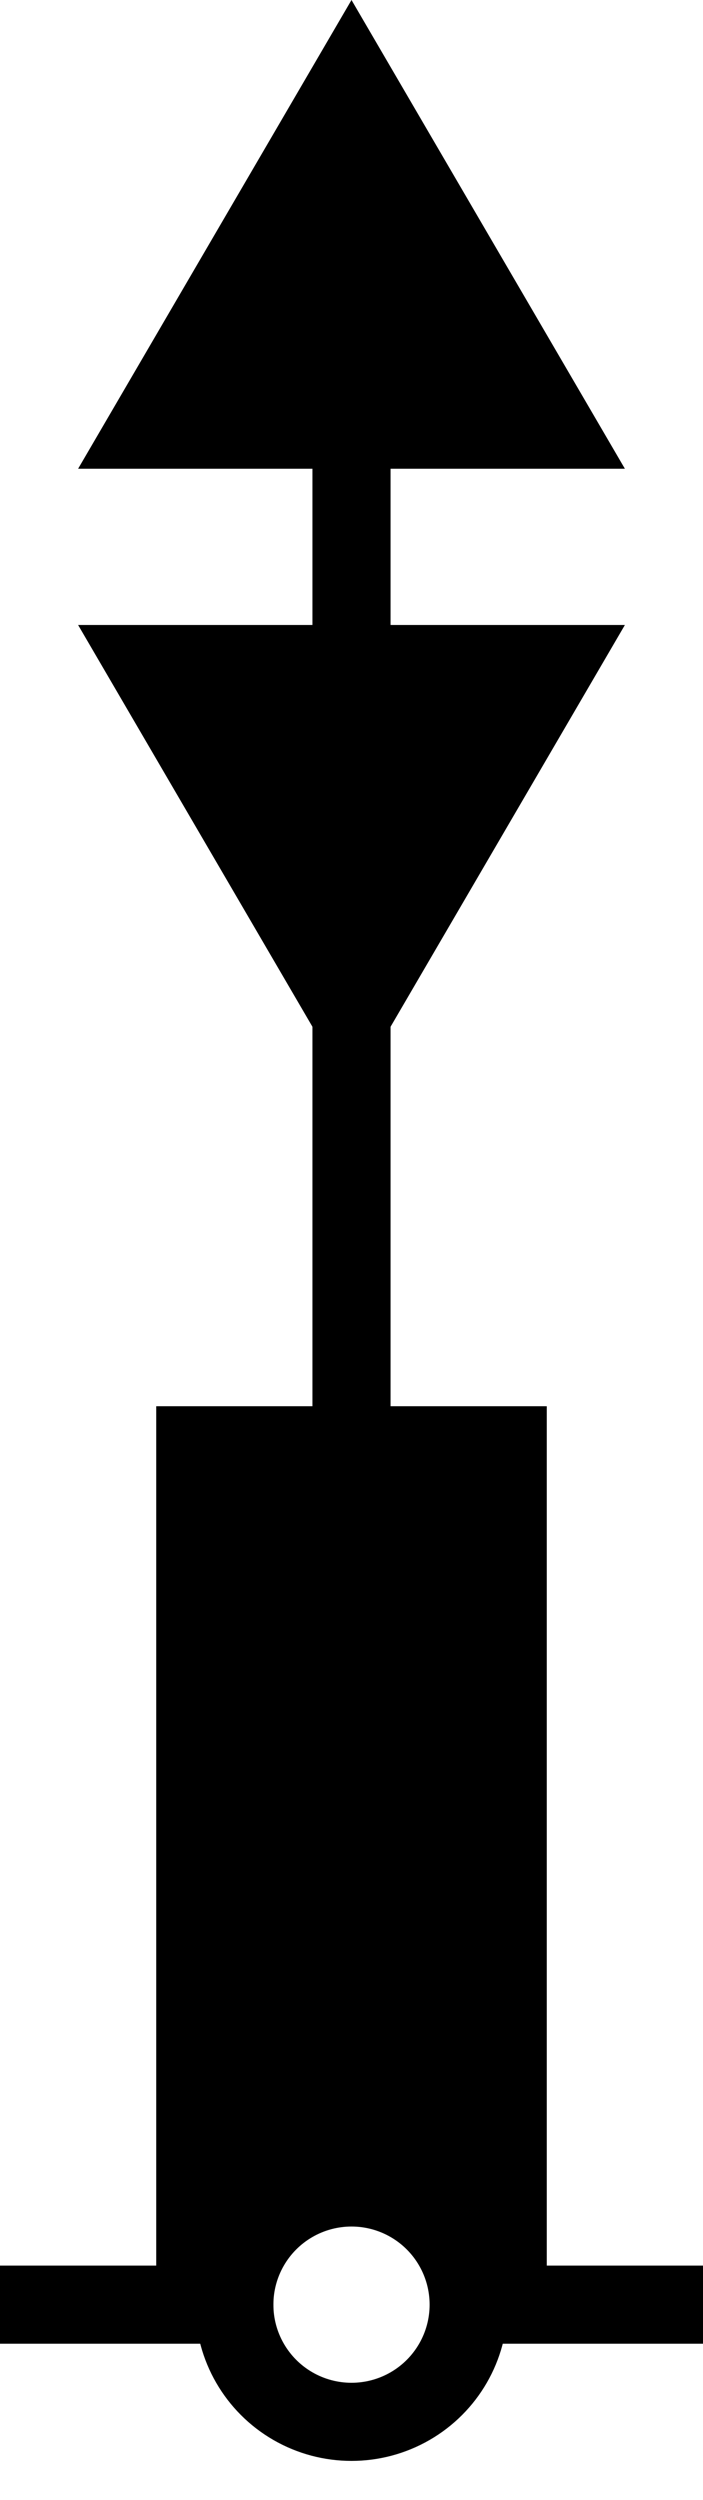 <?xml version="1.0" encoding="UTF-8"?>
<svg width="9px" height="32px" viewBox="0 0 9 32" version="1.1" xmlns="http://www.w3.org/2000/svg" xmlns:xlink="http://www.w3.org/1999/xlink">
    <!-- Generator: Sketch 54.1 (76490) - https://sketchapp.com -->
    <title>Group 21</title>
    <desc>Created with Sketch.</desc>
    <g id="Page-1" stroke="none" stroke-width="1" fill="none" fill-rule="evenodd">
        <g id="Group-21">
            <g id="Group-6">
                <g id="Group-4">
                    <path d="M0.5,29.5 L3,29.5" id="Line-8" stroke="#000000" stroke-linecap="square"></path>
                    <path d="M6.5,29.5 L8.5,29.5" id="Line-8" stroke="#000000" stroke-linecap="square"></path>
                    <polygon id="Triangle" fill="#000000" points="4.5 0 8 6 1 6"></polygon>
                    <polygon id="Triangle" fill="#000000" transform="translate(4.5, 11) rotate(-180) translate(-4.5, -11) " points="4.5 8 8 14 1 14"></polygon>
                    <circle id="Oval" stroke="#000000" cx="4.5" cy="29.5" r="1.5"></circle>
                    <path d="M4.5,4.5 L4.5,27.5" id="Line-7" stroke="#000000" stroke-linecap="square"></path>
                </g>
            </g>
            <polygon id="Rectangle" fill="#000000" points="2 18 7 18 7 29.5 4.5 28 2 29.5"></polygon>
        </g>
    </g>
</svg>